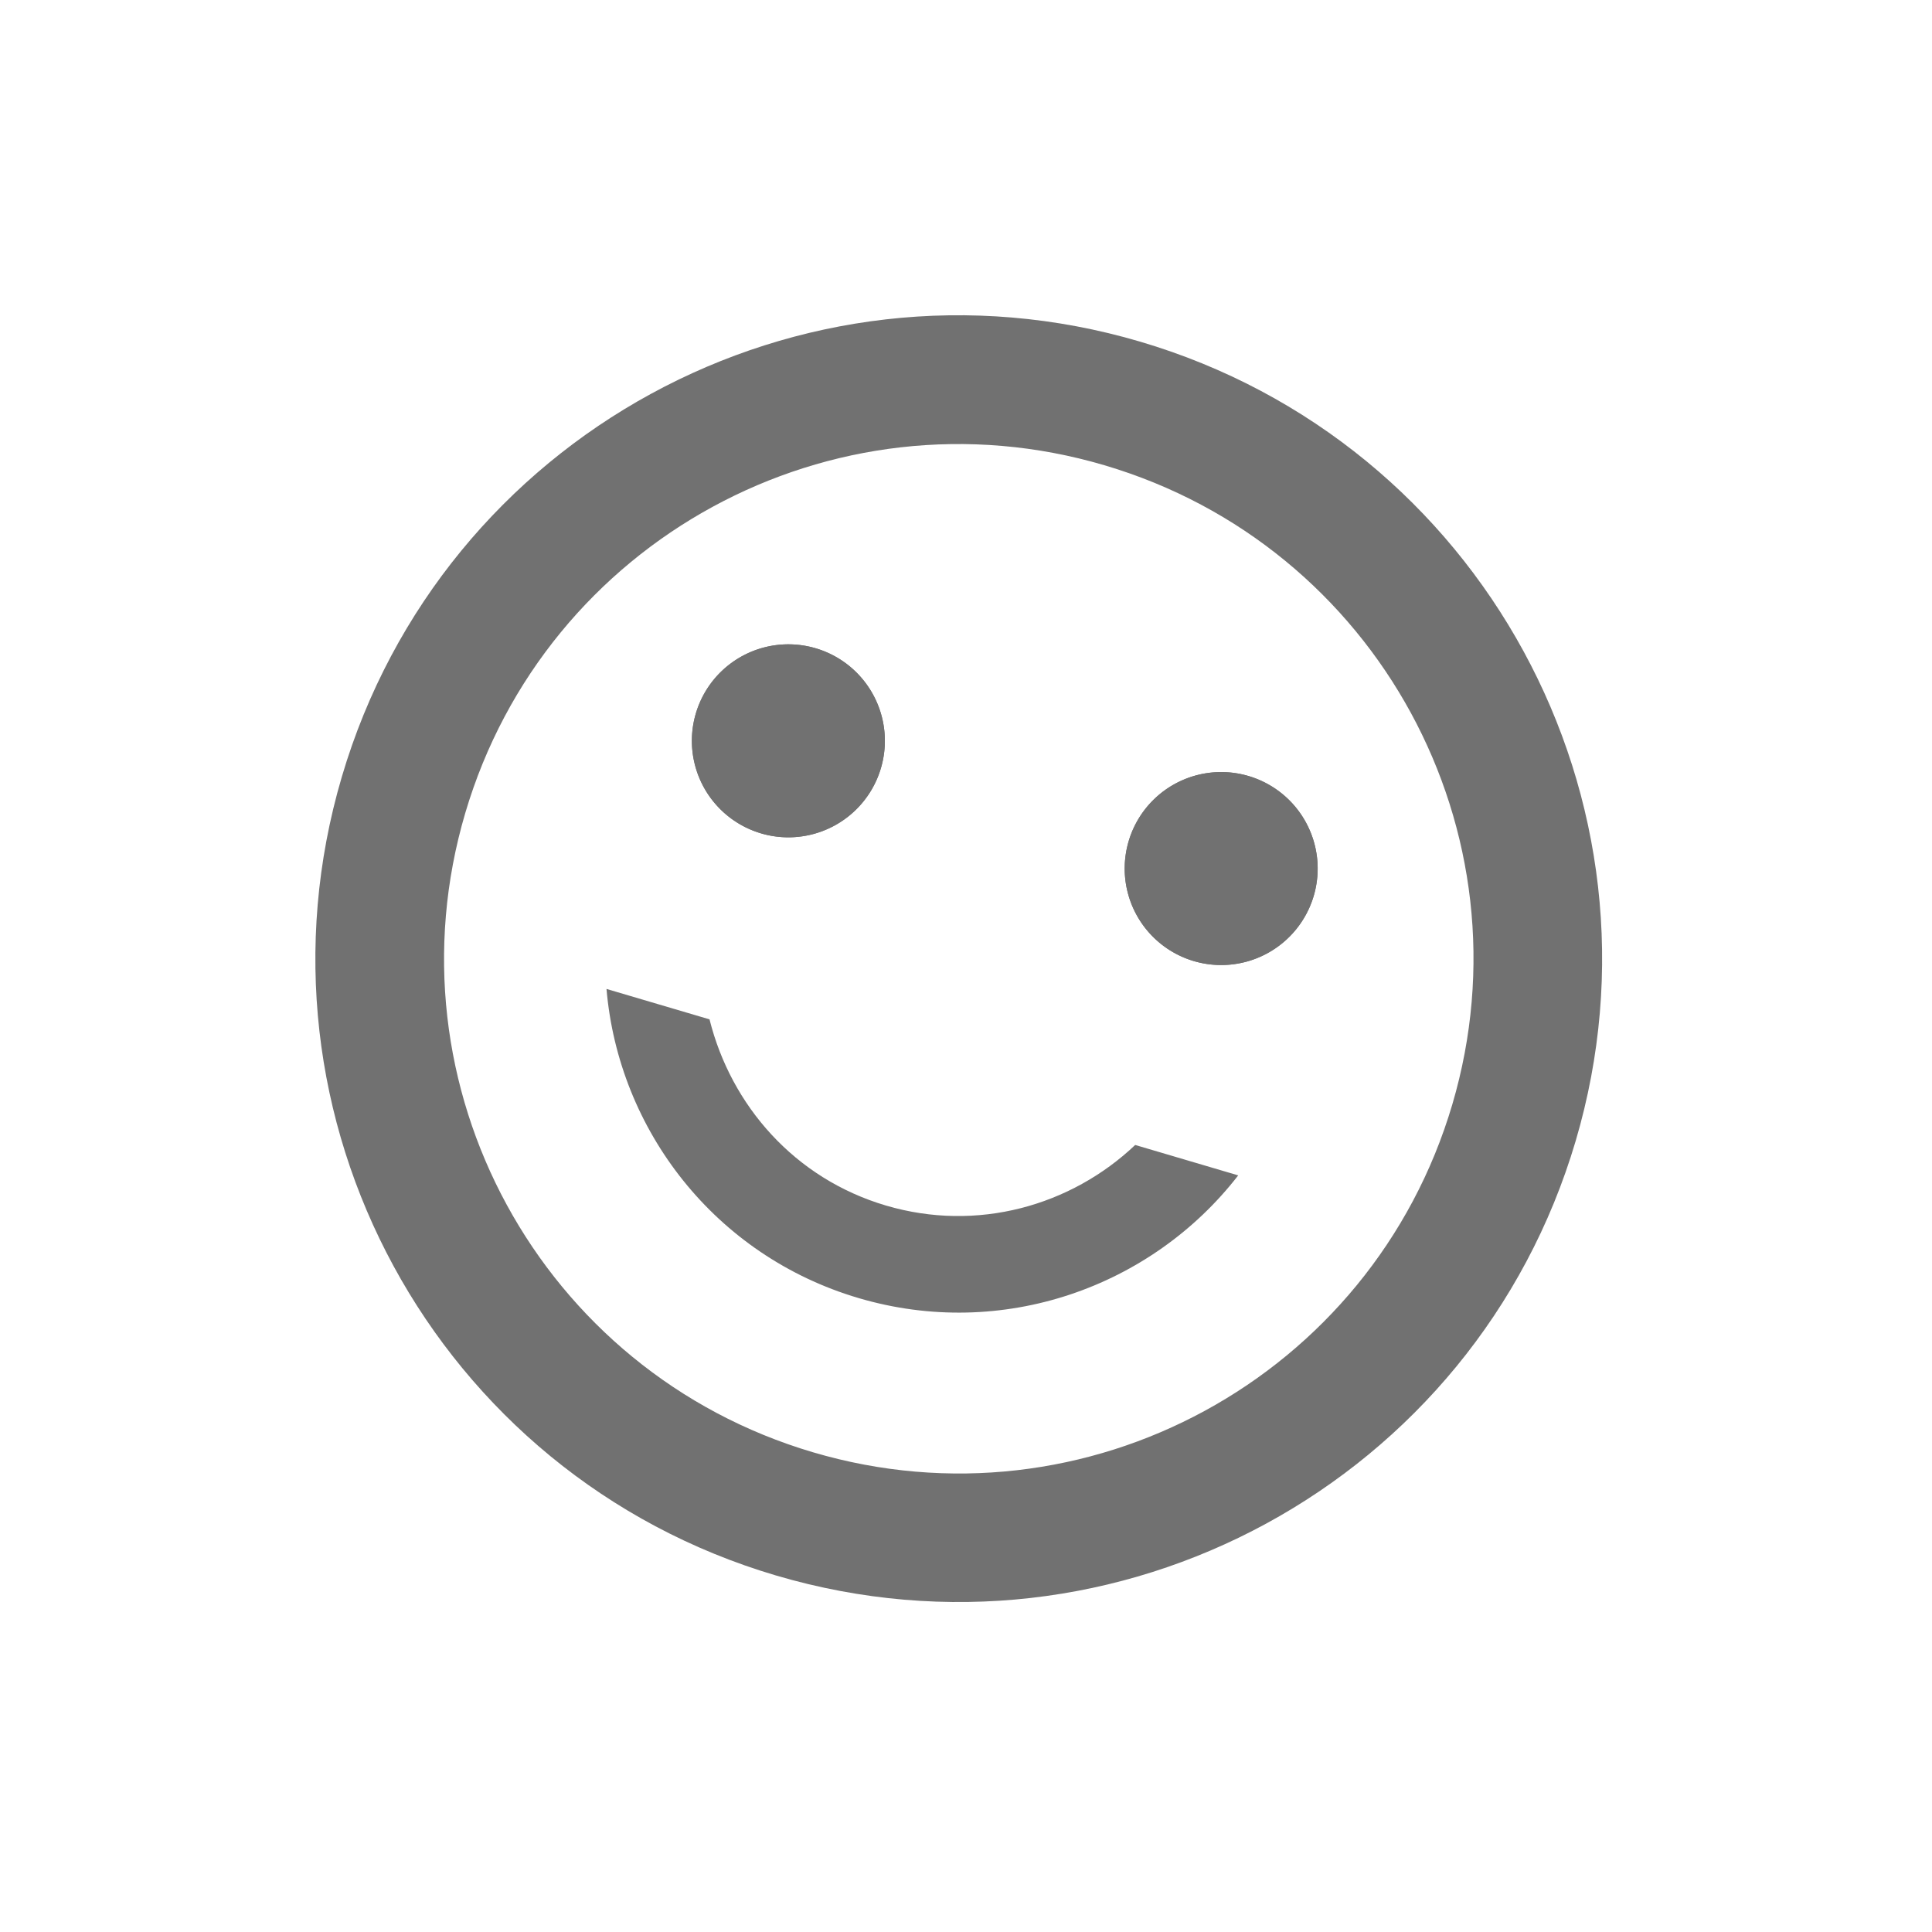 <svg width="133" height="133" fill="none" xmlns="http://www.w3.org/2000/svg"><g opacity=".6" fill="#131313"><path d="M82.12 66.142a6.642 6.642 0 103.76-12.74 6.642 6.642 0 00-3.76 12.74zM52.392 57.37a6.642 6.642 0 103.76-12.742 6.642 6.642 0 00-3.76 12.741z"/><path d="M82.12 66.142a6.642 6.642 0 103.76-12.74 6.642 6.642 0 00-3.76 12.74zM52.392 57.37a6.642 6.642 0 103.76-12.742 6.642 6.642 0 00-3.76 12.741z"/><path d="M78.493 23.521c-23.442-6.918-48.041 6.506-54.96 29.948-6.918 23.443 6.451 48.072 29.894 54.99 23.485 6.931 48.126-6.48 55.045-29.923 6.918-23.443-6.493-48.084-29.979-55.015zM55.976 99.978c-18.771-5.54-29.488-25.23-23.949-44.002 5.54-18.771 25.23-29.488 44.002-23.948 18.772 5.54 29.489 25.23 23.949 44.001-5.54 18.772-25.23 29.489-44.002 23.949zm3.133-10.617c9.896 2.92 20.164-.744 26.131-8.447l-7.092-2.094c-4.422 4.19-10.873 6.025-17.159 4.17-6.285-1.855-10.663-6.886-12.145-12.817l-7.092-2.094c.828 9.71 7.462 18.361 17.357 21.282z"/></g></svg>